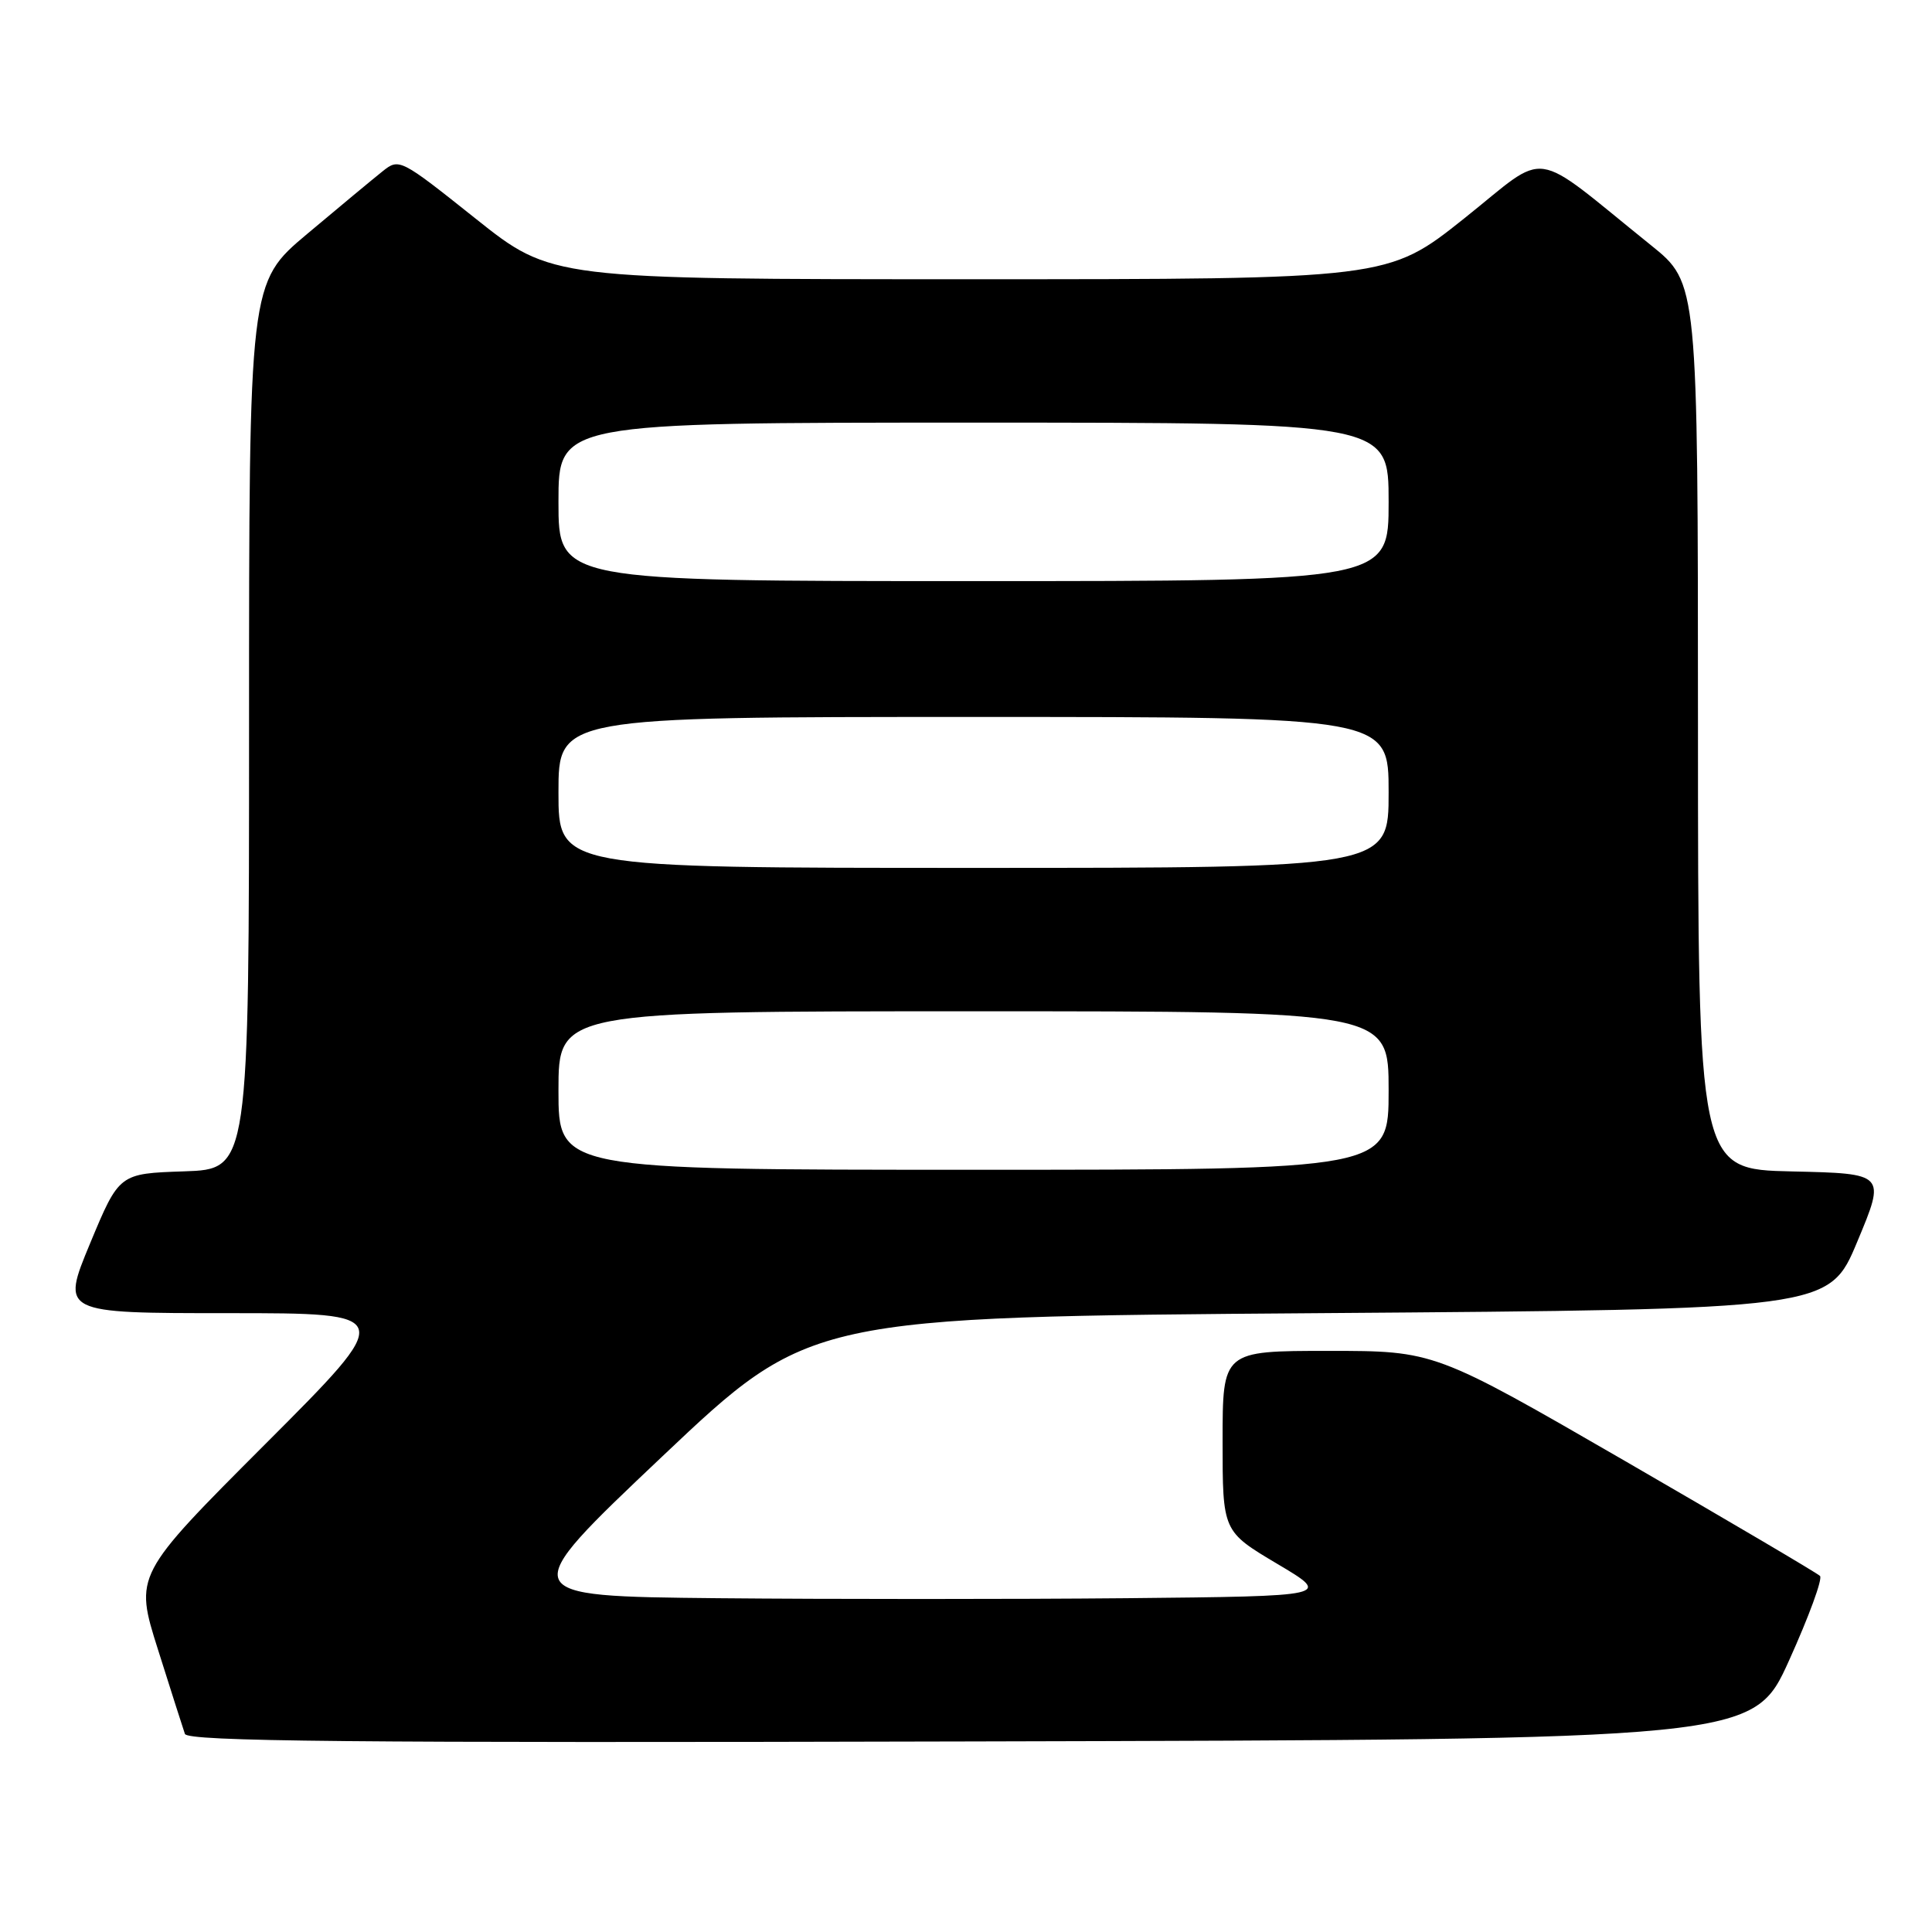 <?xml version="1.0" encoding="UTF-8" standalone="no"?>
<!DOCTYPE svg PUBLIC "-//W3C//DTD SVG 1.1//EN" "http://www.w3.org/Graphics/SVG/1.1/DTD/svg11.dtd" >
<svg xmlns="http://www.w3.org/2000/svg" xmlns:xlink="http://www.w3.org/1999/xlink" version="1.1" viewBox="0 0 256 256">
 <g >
 <path fill="currentColor"
d=" M 237.07 220.00 C 239.68 214.22 241.53 209.20 241.16 208.82 C 240.80 208.45 229.15 201.59 215.29 193.57 C 190.08 179.00 190.08 179.00 176.04 179.00 C 162.00 179.00 162.00 179.00 162.00 190.96 C 162.00 202.91 162.00 202.91 169.23 207.21 C 176.46 211.50 176.46 211.50 149.23 211.77 C 134.25 211.91 109.89 211.91 95.10 211.77 C 68.20 211.50 68.20 211.50 87.74 193.00 C 107.29 174.50 107.29 174.50 174.82 174.00 C 242.36 173.50 242.36 173.50 246.11 164.50 C 249.87 155.50 249.87 155.50 237.43 155.22 C 225.00 154.94 225.00 154.94 224.99 96.22 C 224.98 37.50 224.98 37.50 218.77 32.50 C 202.52 19.42 205.44 19.84 194.03 28.93 C 183.90 37.00 183.90 37.00 128.50 37.00 C 73.10 37.00 73.10 37.00 63.01 28.96 C 53.02 21.00 52.89 20.94 50.68 22.71 C 49.45 23.69 44.97 27.41 40.72 30.98 C 33.00 37.46 33.00 37.46 33.00 96.19 C 33.00 154.92 33.00 154.92 24.40 155.21 C 15.79 155.50 15.79 155.50 11.94 164.75 C 8.10 174.00 8.10 174.00 30.29 174.00 C 52.48 174.00 52.48 174.00 35.15 191.35 C 17.81 208.71 17.81 208.71 20.94 218.60 C 22.66 224.05 24.26 229.06 24.50 229.75 C 24.85 230.75 46.19 230.96 128.63 230.75 C 232.32 230.50 232.32 230.50 237.07 220.00 Z  M 74.00 144.50 C 74.00 134.00 74.00 134.00 129.00 134.00 C 184.00 134.00 184.00 134.00 184.00 144.50 C 184.00 155.00 184.00 155.00 129.00 155.00 C 74.00 155.00 74.00 155.00 74.00 144.50 Z  M 74.00 105.00 C 74.00 95.00 74.00 95.00 129.00 95.00 C 184.00 95.00 184.00 95.00 184.00 105.00 C 184.00 115.00 184.00 115.00 129.00 115.00 C 74.00 115.00 74.00 115.00 74.00 105.00 Z  M 74.00 66.50 C 74.00 56.00 74.00 56.00 129.00 56.00 C 184.00 56.00 184.00 56.00 184.00 66.50 C 184.00 77.00 184.00 77.00 129.00 77.00 C 74.00 77.00 74.00 77.00 74.00 66.50 Z "/>
</g>
</svg>